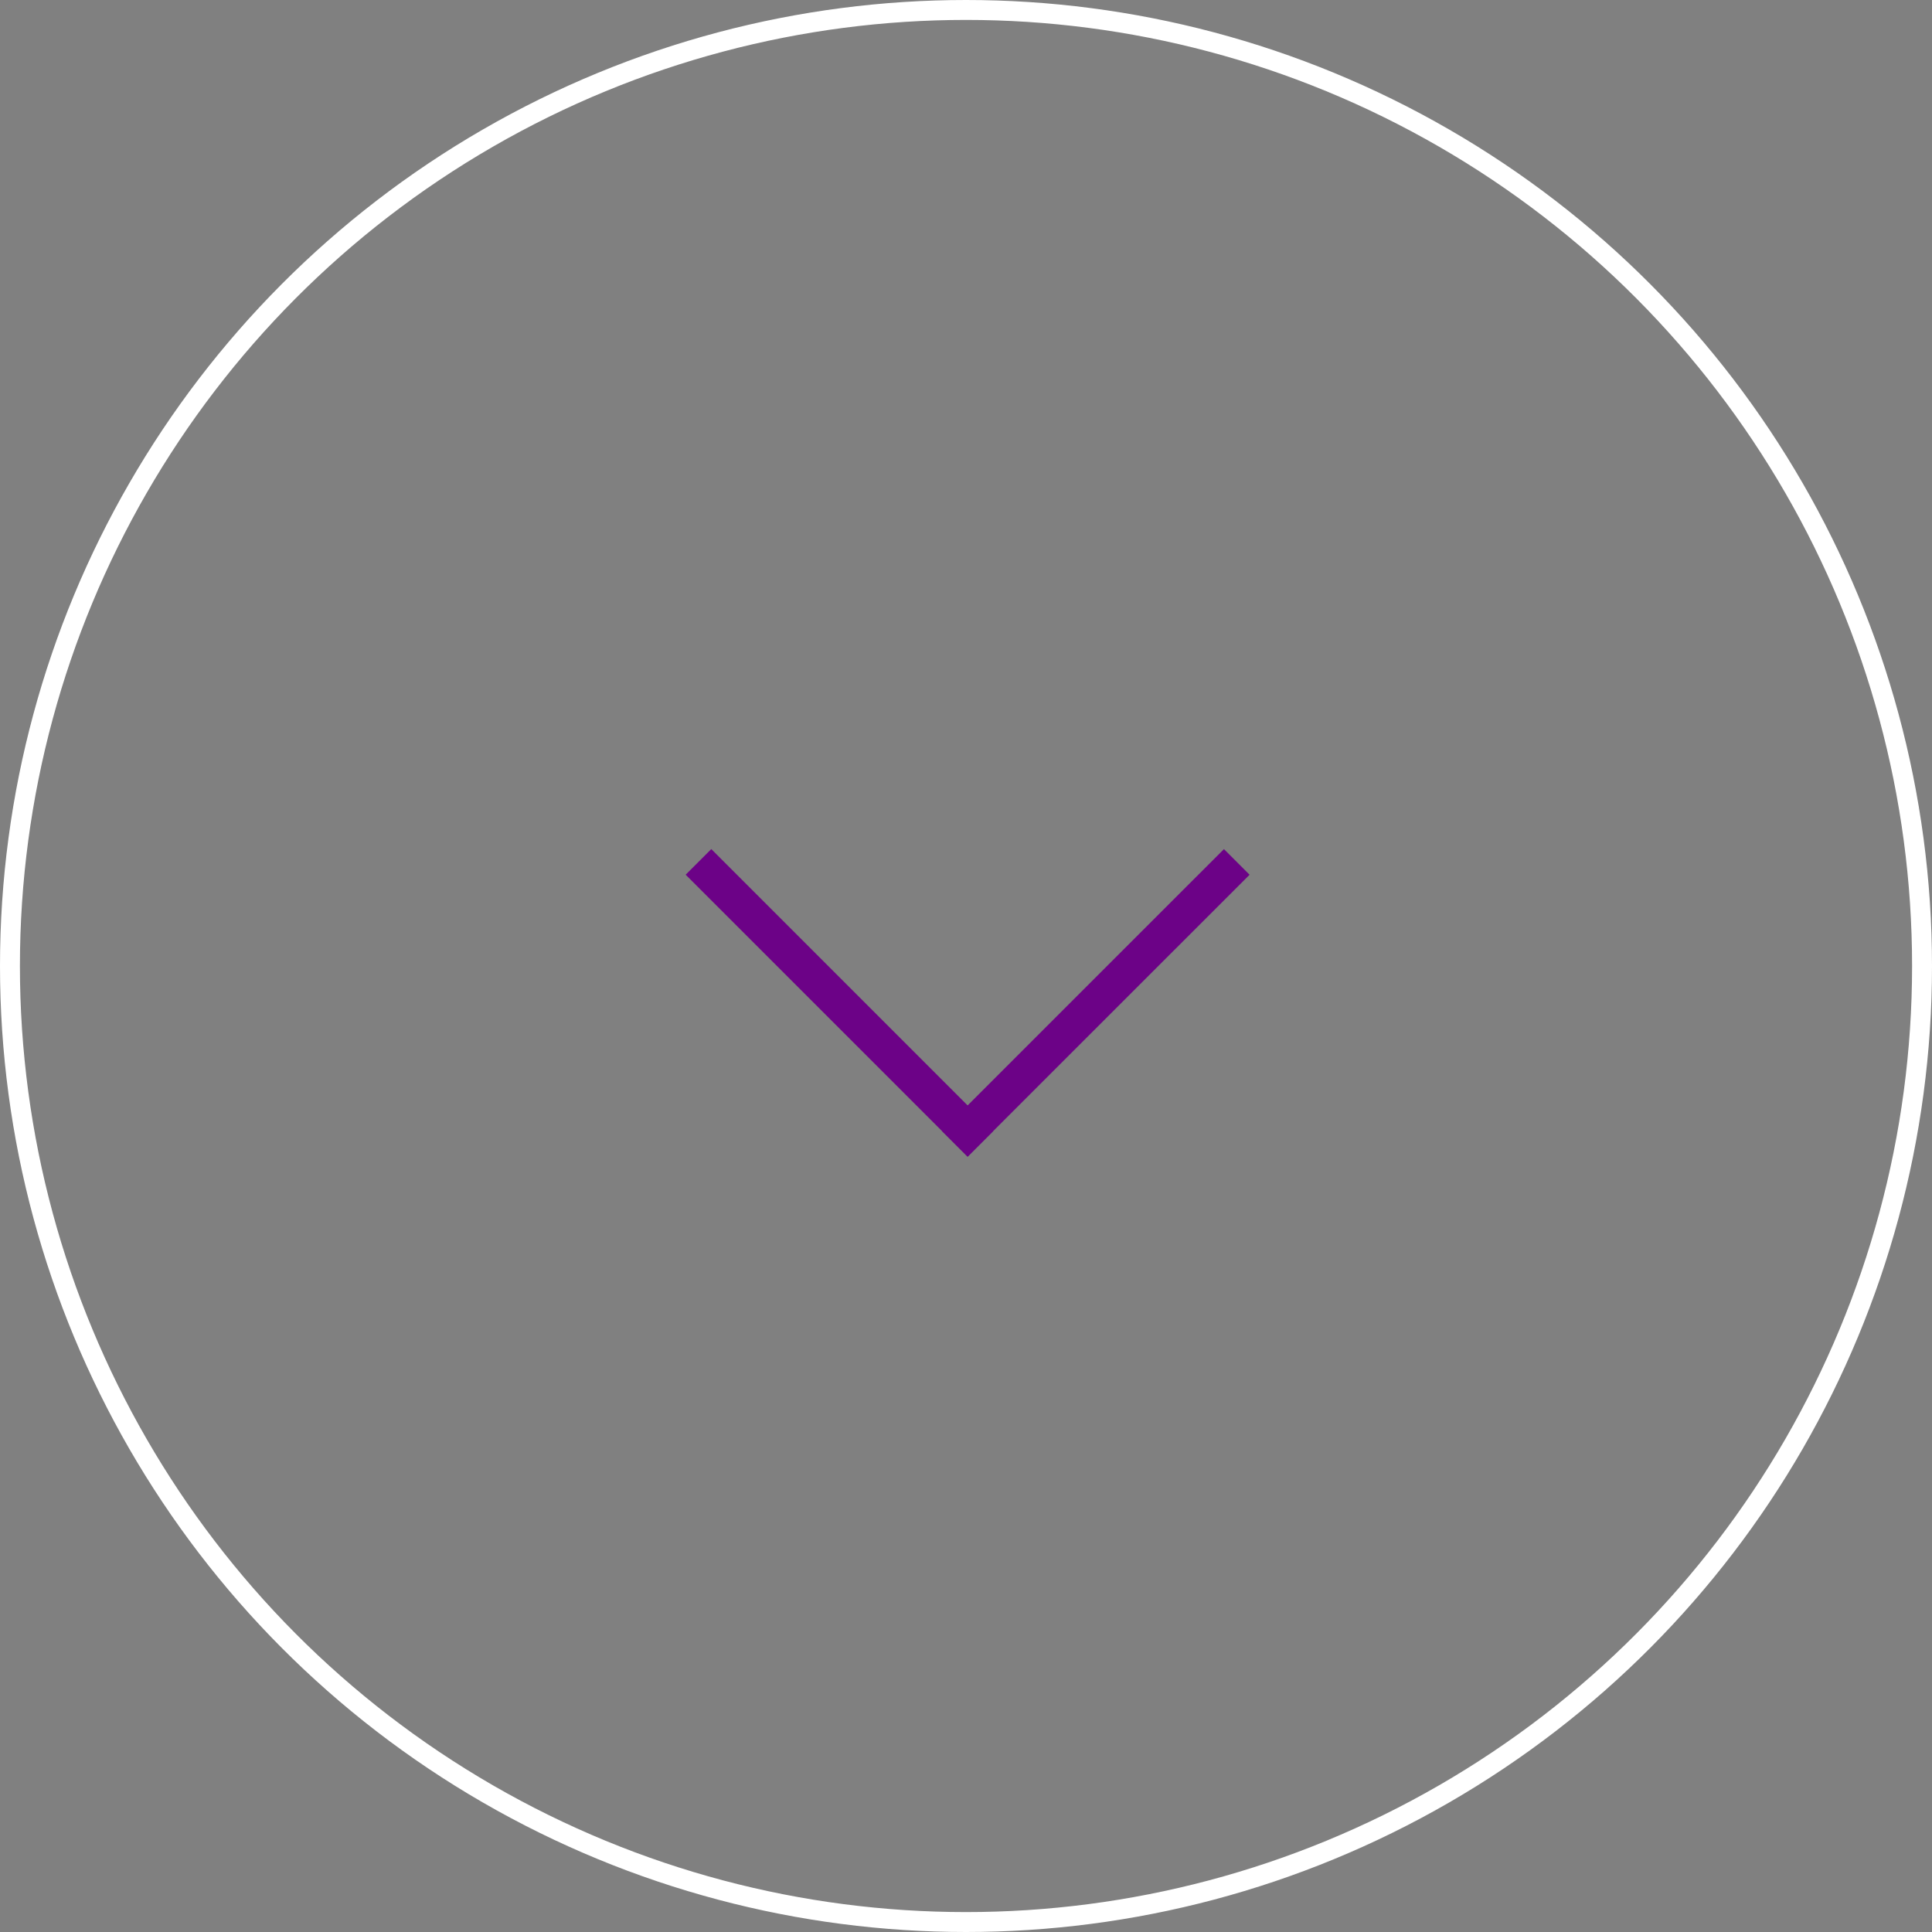 <svg width="97" height="97" viewBox="0 0 97 97" fill="none" xmlns="http://www.w3.org/2000/svg">
<rect x="0" y="0" width="97" height="97" fill="#808080" stroke="none"/>
<circle cx="48.5" cy="48.5" r="48" fill="none" stroke="white"/>
<rect x="34.425" y="43.916" width="1.82" height="20.02" transform="rotate(-44.998 34.425 43.916)" fill="#6C0287"/>
<rect x="48.581" y="58.074" width="1.82" height="20.02" transform="rotate(-134.997 48.581 58.074)" fill="#6C0287"/>
</svg>
